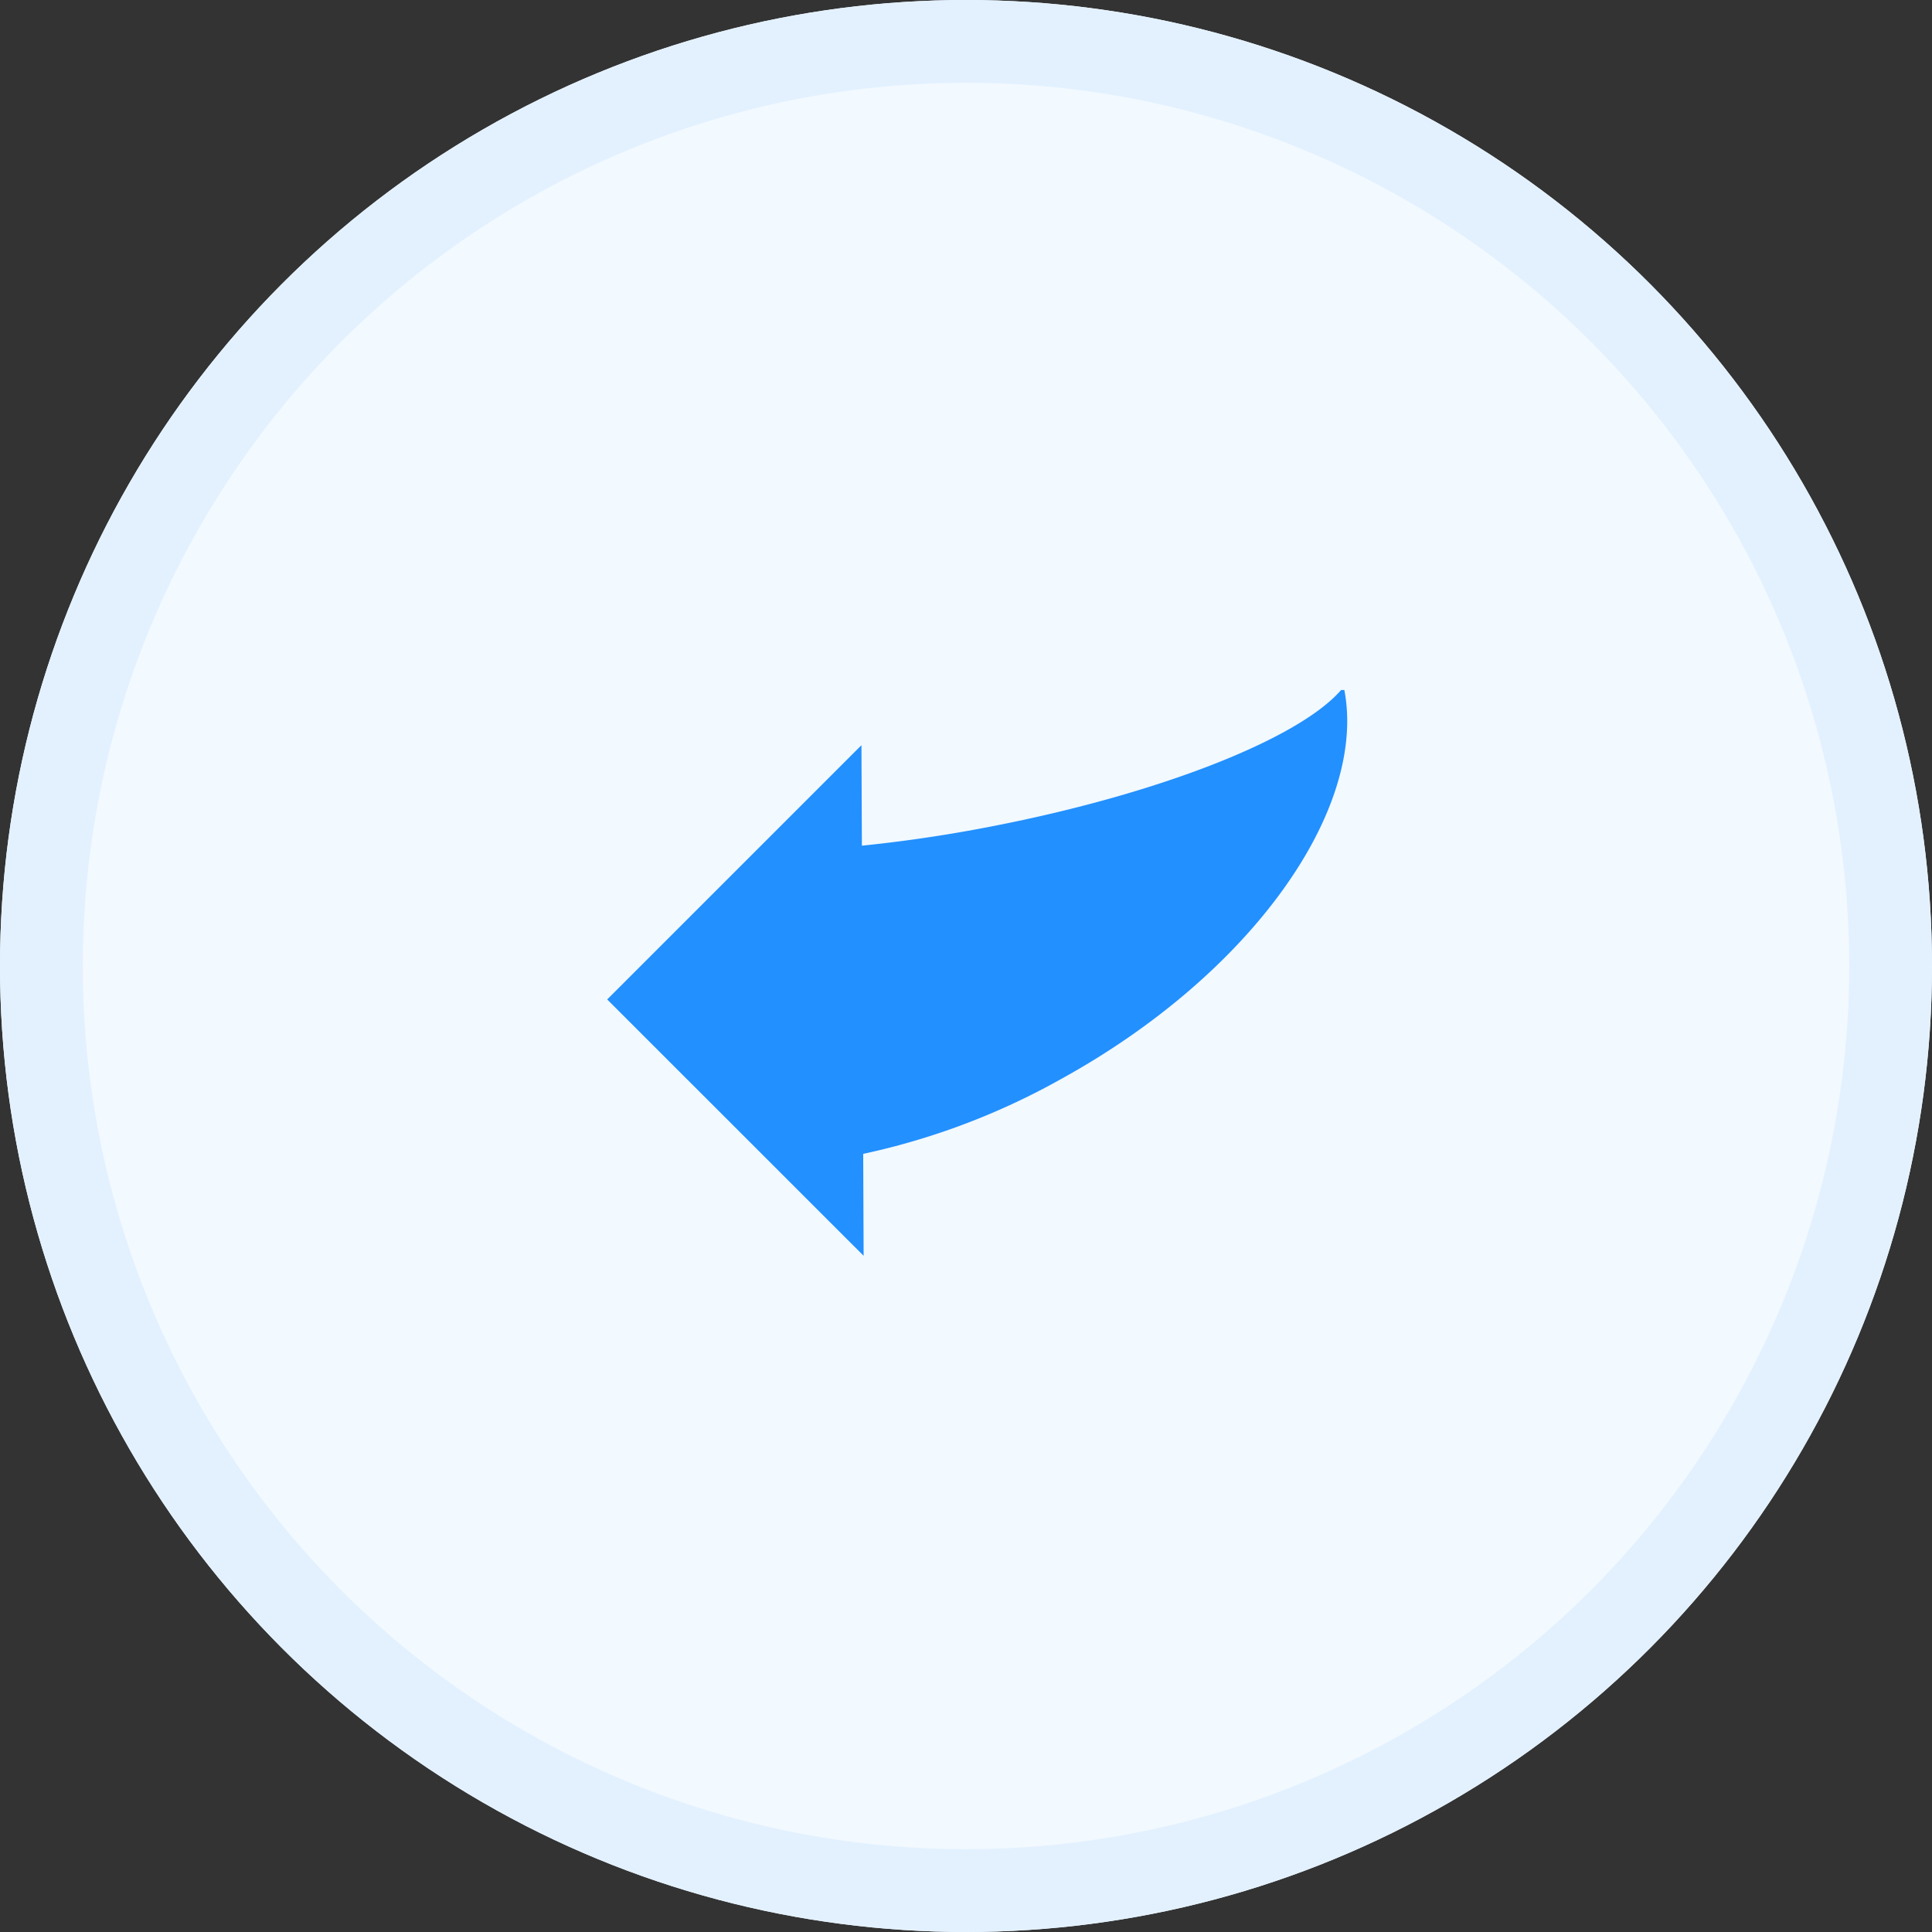 <svg id="Group_7" data-name="Group 7" xmlns="http://www.w3.org/2000/svg" viewBox="98 -556 70 70">
  <rect x="98" y="-556" width="70" height="70" fill="#333333" stroke="none"/>
  <defs>
    <style>
      .cls-1 {
        fill: #f2f9ff;
        stroke: #e3f1ff;
        stroke-width: 3px;
      }

      .cls-2 {
        fill: #2290ff;
      }

      .cls-3 {
        stroke: none;
      }

      .cls-4 {
        fill: none;
      }
    </style>
  </defs>
  <g id="Ellipse_3" data-name="Ellipse 3" class="cls-1" transform="translate(98 -556)">
    <circle class="cls-3" cx="35" cy="35" r="35"/>
    <circle class="cls-4" cx="35" cy="35" r="33.5"/>
  </g>
  <g id="Group_6" data-name="Group 6" transform="translate(87.791 -110.5)">
    <path id="Subtraction_6" data-name="Subtraction 6" class="cls-2" d="M33.5,18.5l0,0L24.209,9.212,33.421,0,33.5,18.5Z" transform="translate(8 -418.5)"/>
    <path id="Intersection_1" data-name="Intersection 1" class="cls-2" d="M14.5,15.168a51.876,51.876,0,0,0,5.667-.792C26.176,13.208,31.252,11.224,32.8,9.44h.117c.826,4.327-3.341,10.26-10.2,14.06a25.679,25.679,0,0,1-8.22,2.939Z" transform="translate(26 -429.94)"/>
  </g>
</svg>
